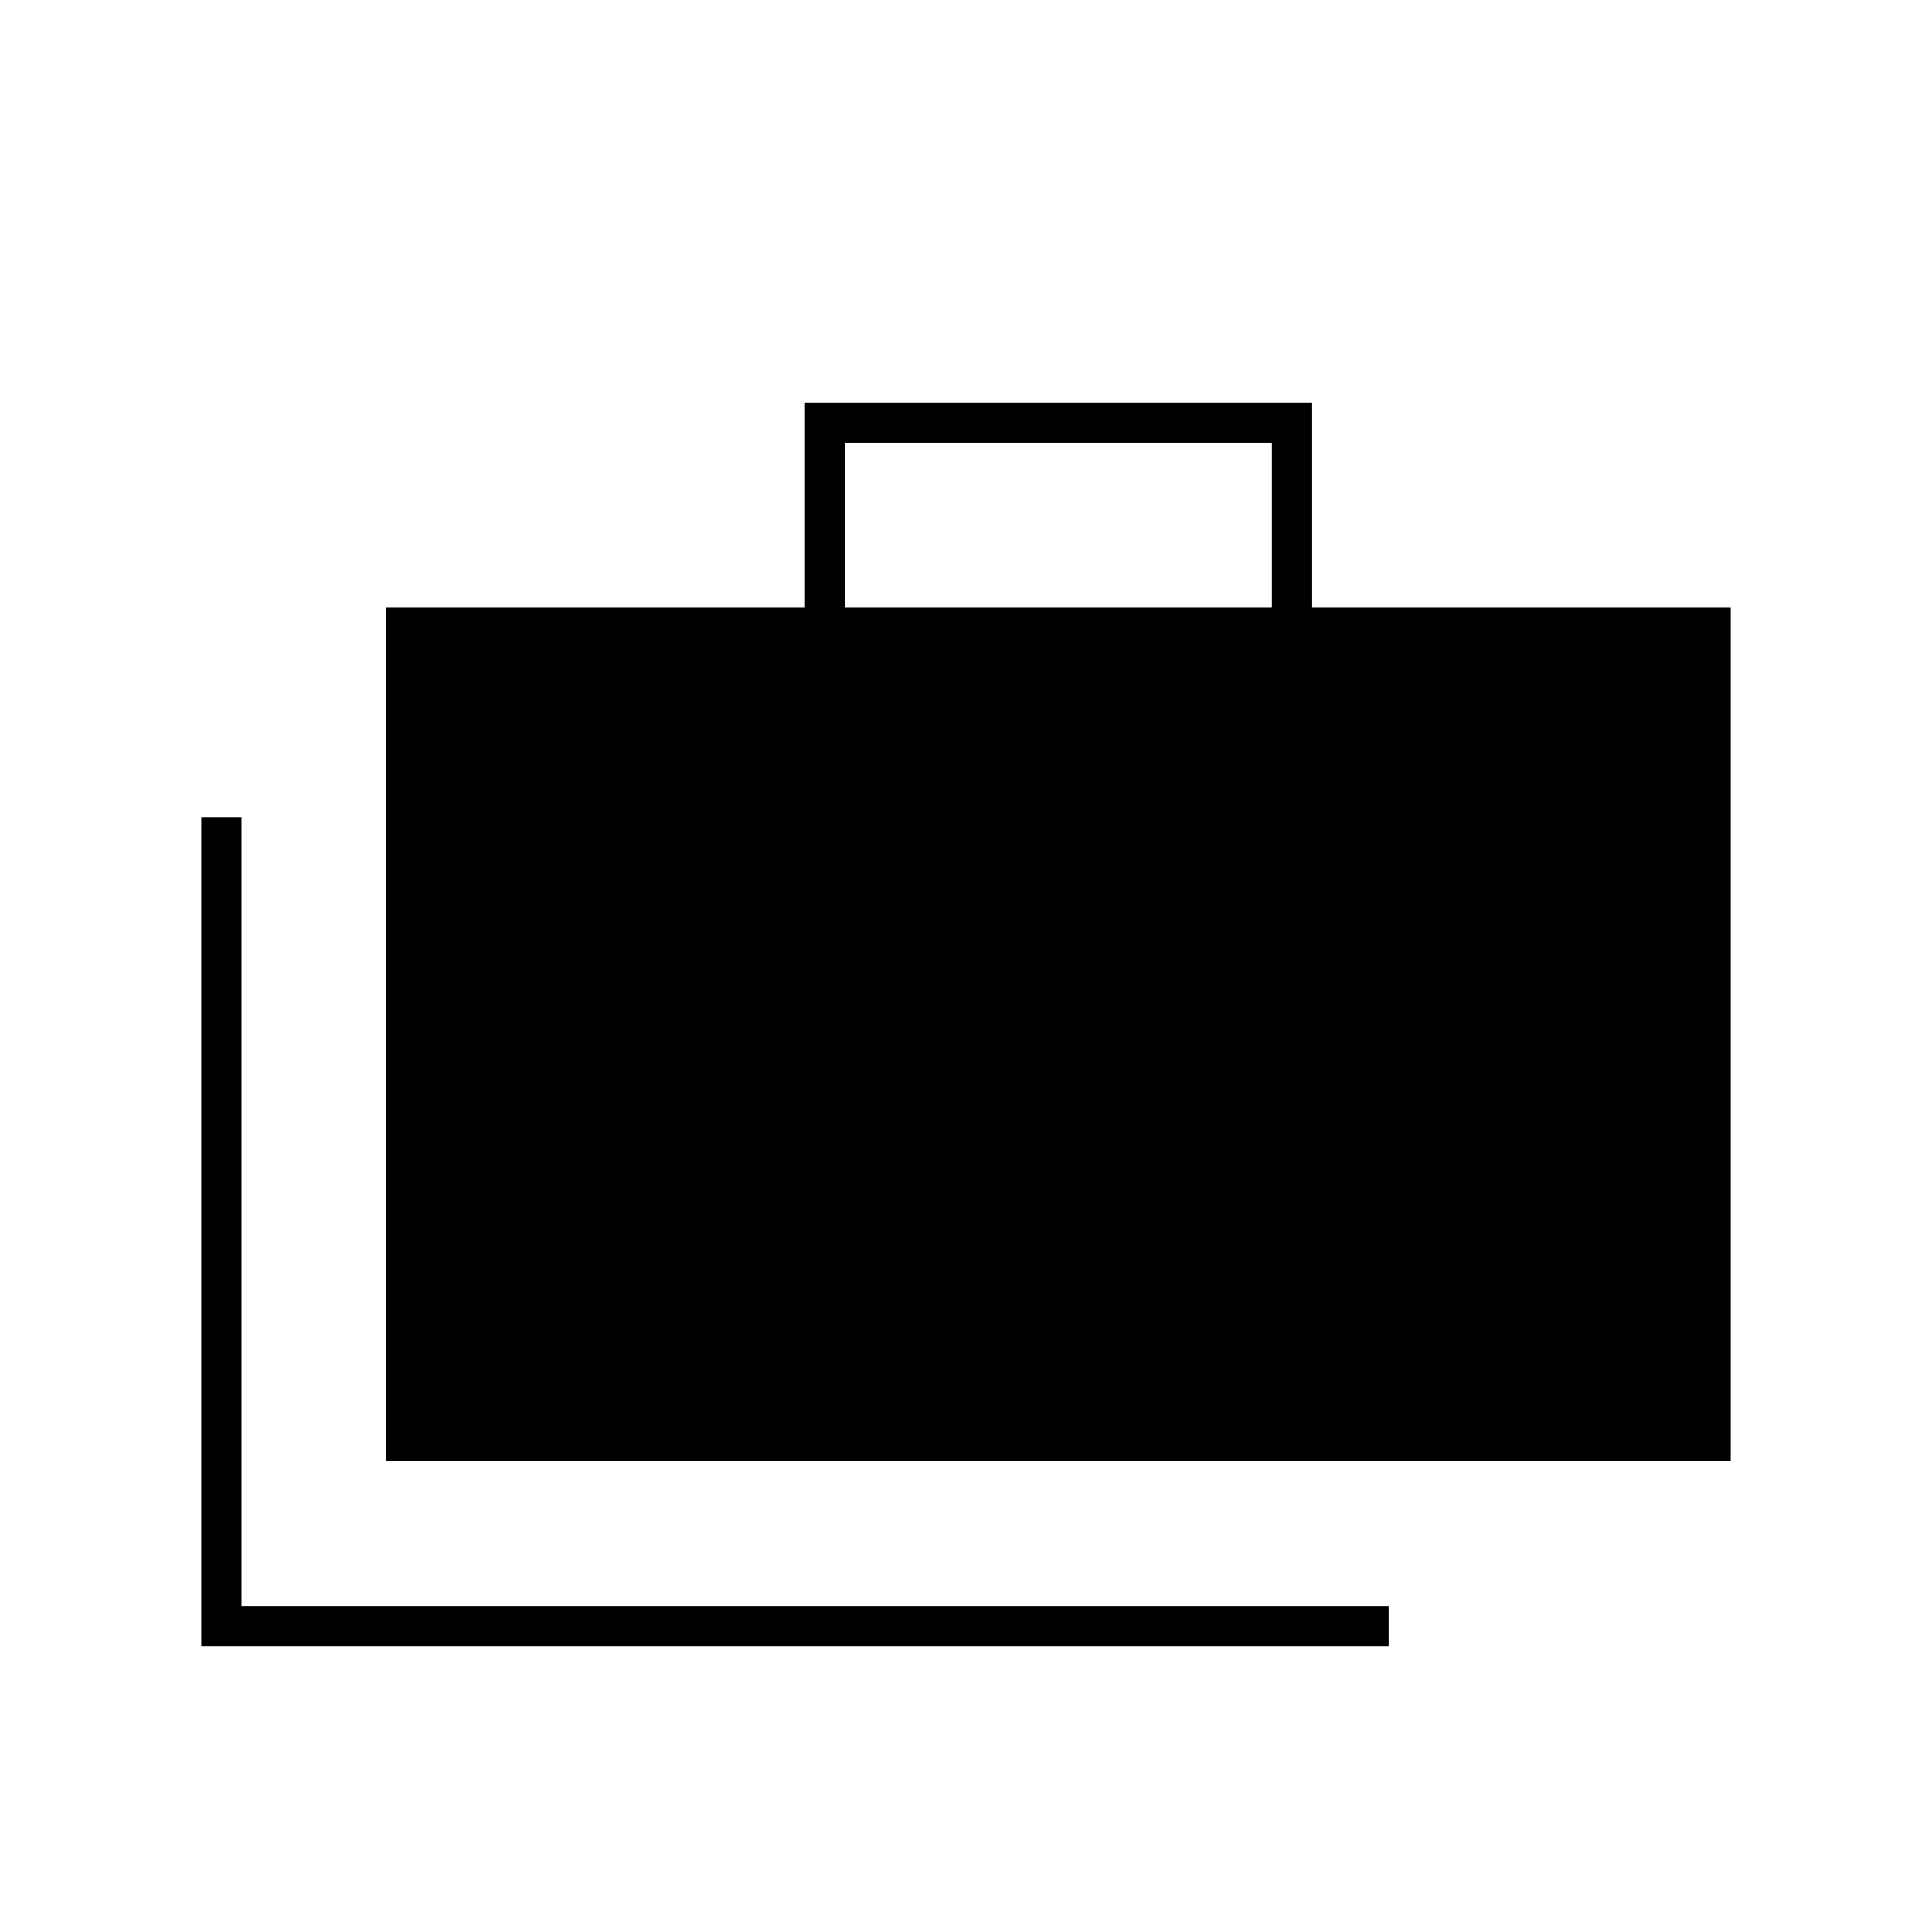 <svg xmlns="http://www.w3.org/2000/svg" height="20" viewBox="0 -960 960 960" width="20"><path d="M100-142v-412h20v392h570v20H100Zm92-92v-424h208v-102h252v102h208v424H192Zm228-424h212v-82H420v82Z"/></svg>